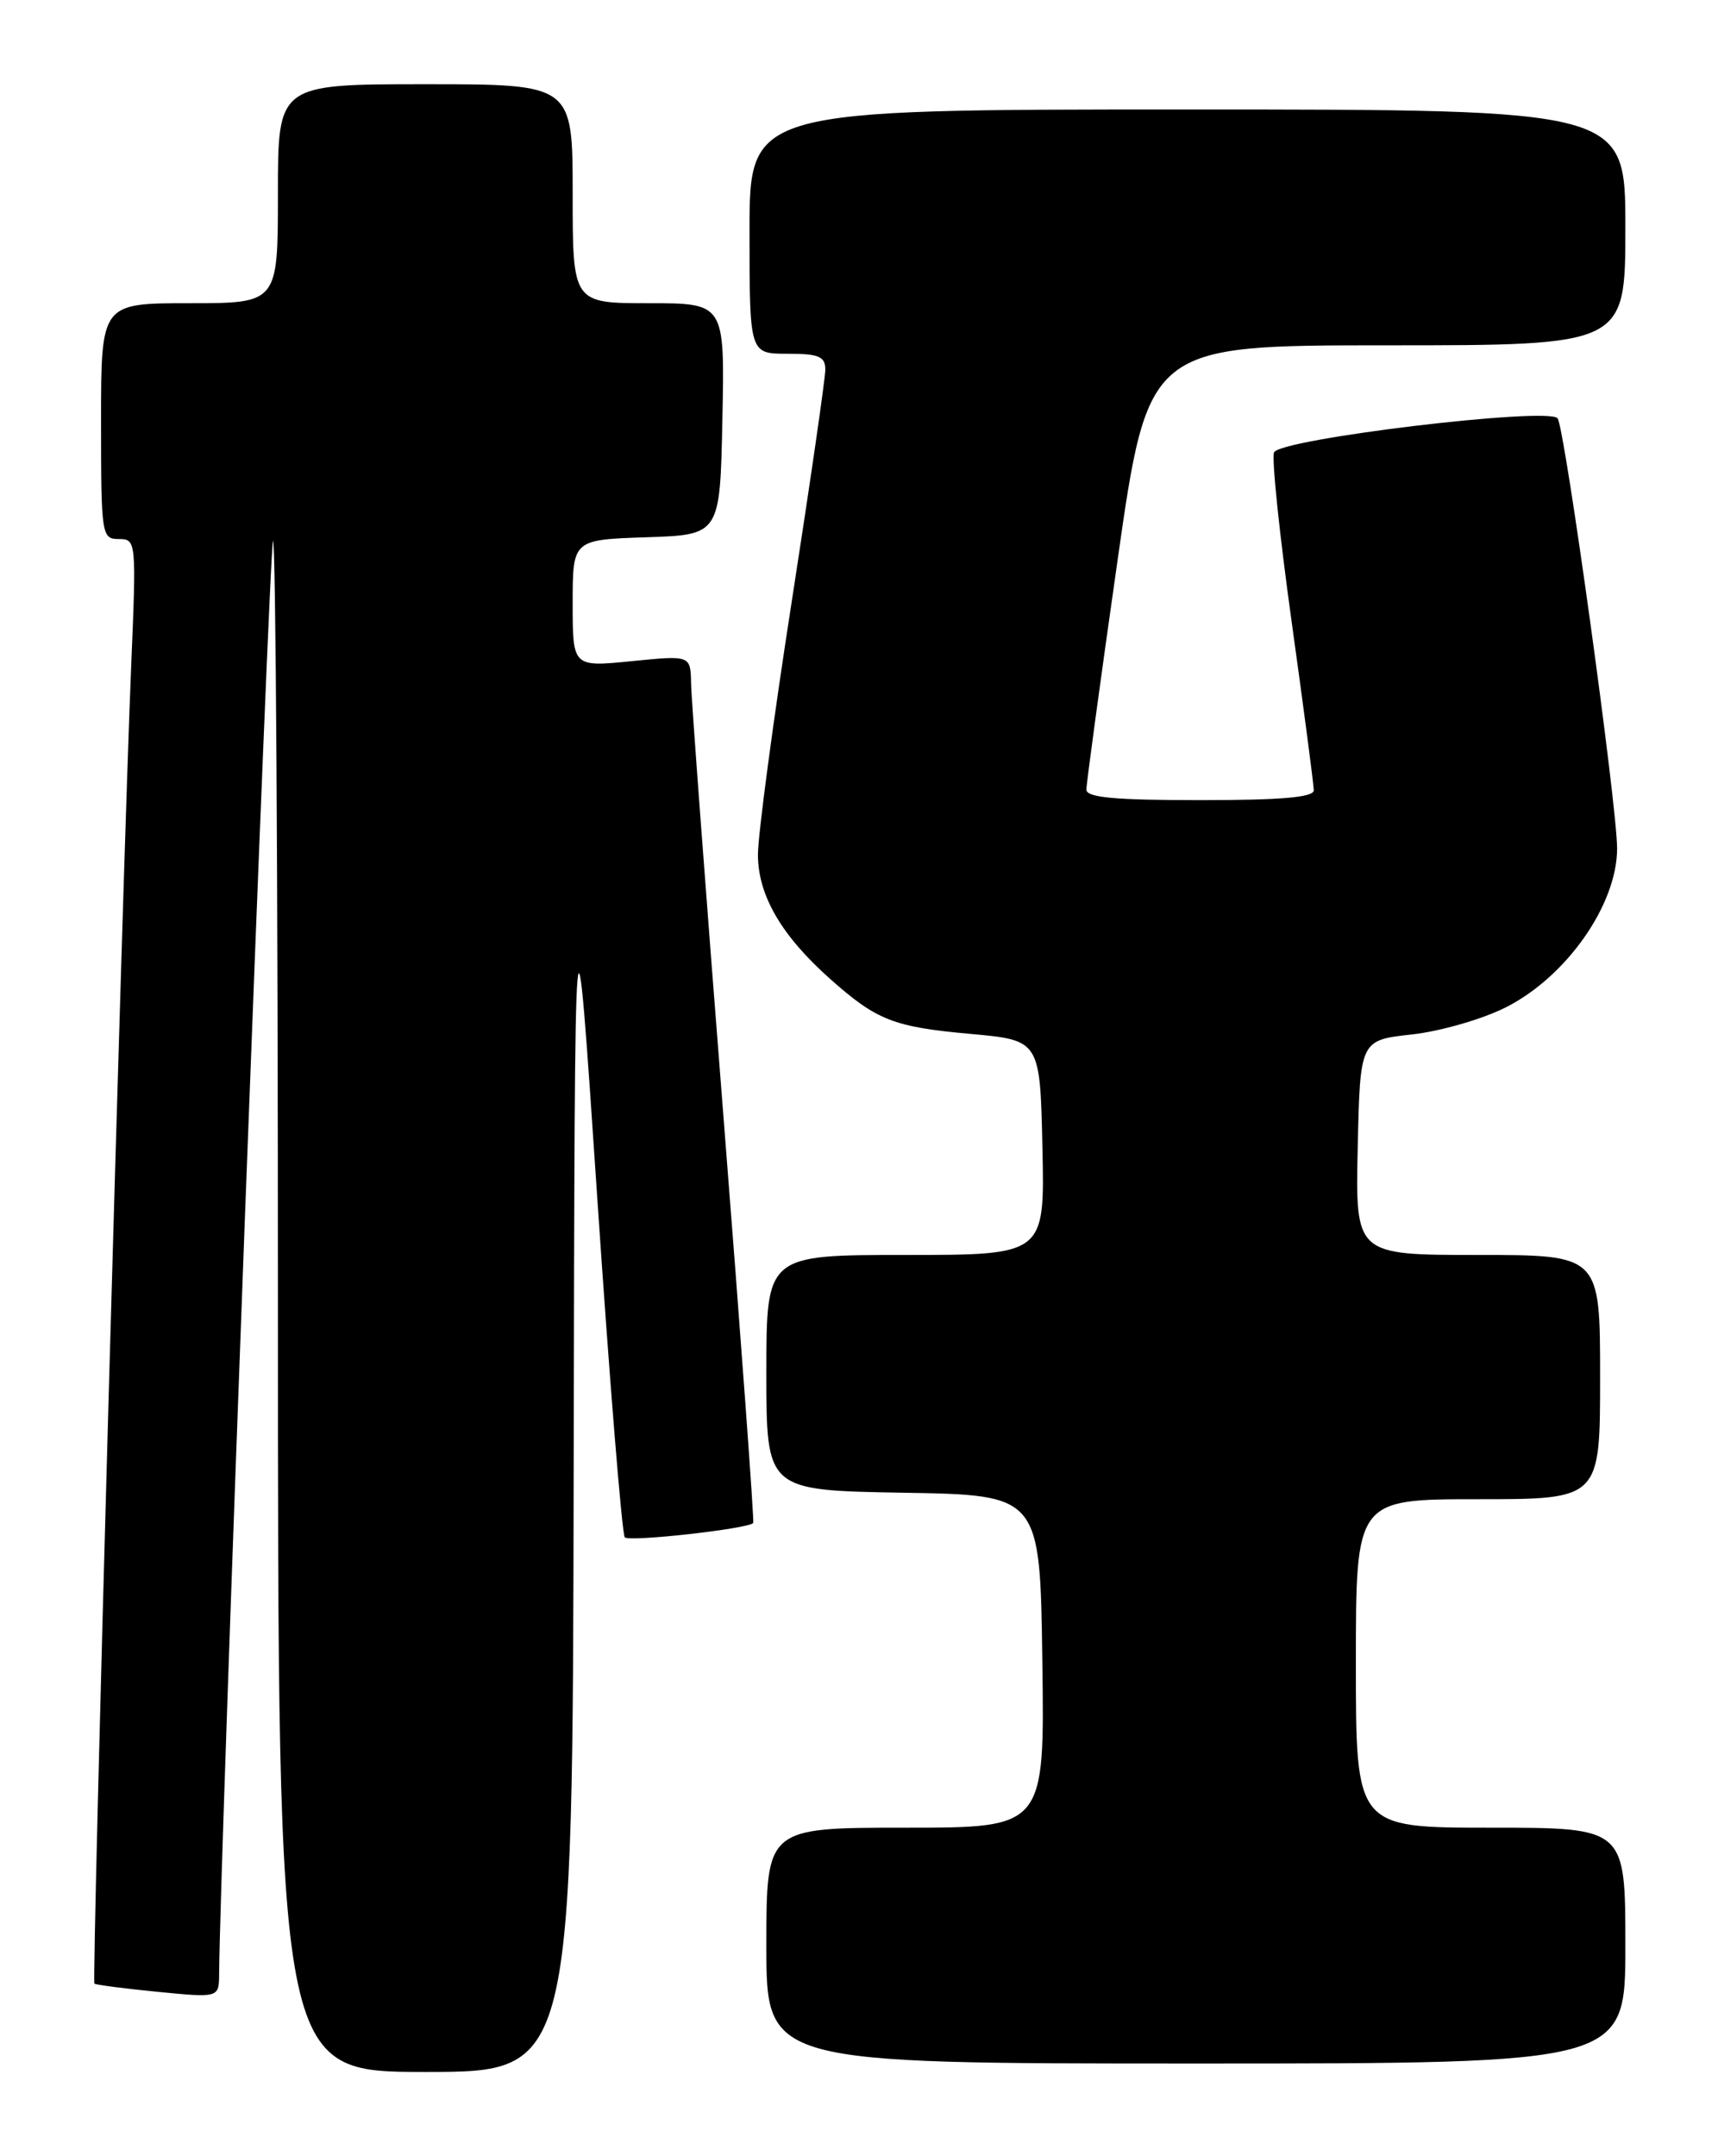 <?xml version="1.0" encoding="UTF-8" standalone="no"?>
<!DOCTYPE svg PUBLIC "-//W3C//DTD SVG 1.1//EN" "http://www.w3.org/Graphics/SVG/1.1/DTD/svg11.dtd" >
<svg xmlns="http://www.w3.org/2000/svg" xmlns:xlink="http://www.w3.org/1999/xlink" version="1.1" viewBox="0 0 204 256">
 <g >
 <path fill="currentColor"
d=" M 68.12 174.25 C 68.25 102.50 68.25 102.50 70.92 142.21 C 72.39 164.05 73.86 182.19 74.19 182.53 C 74.76 183.09 88.91 181.51 89.44 180.82 C 89.57 180.64 87.98 158.90 85.90 132.50 C 83.82 106.10 82.09 82.99 82.06 81.15 C 82.00 77.80 82.00 77.80 75.00 78.50 C 68.00 79.20 68.00 79.20 68.00 71.64 C 68.00 64.08 68.00 64.08 76.75 63.79 C 85.50 63.50 85.50 63.50 85.78 49.75 C 86.06 36.00 86.06 36.00 77.03 36.00 C 68.00 36.00 68.00 36.00 68.00 23.00 C 68.00 10.00 68.00 10.00 50.50 10.00 C 33.00 10.00 33.00 10.00 33.00 23.00 C 33.00 36.00 33.00 36.00 22.50 36.00 C 12.00 36.00 12.00 36.00 12.00 50.00 C 12.00 63.57 12.07 64.00 14.11 64.00 C 16.18 64.00 16.20 64.21 15.57 79.25 C 14.56 103.46 10.88 235.22 11.21 235.51 C 11.37 235.66 14.76 236.10 18.75 236.49 C 26.00 237.20 26.00 237.20 26.02 234.35 C 26.12 220.53 31.98 64.68 32.42 64.24 C 32.74 63.93 33.00 104.69 33.00 154.83 C 33.00 246.00 33.00 246.00 50.50 246.00 C 68.00 246.00 68.00 246.00 68.12 174.25 Z  M 193.00 231.00 C 193.00 217.00 193.00 217.00 177.00 217.00 C 161.00 217.00 161.00 217.00 161.00 197.50 C 161.00 178.00 161.00 178.00 175.50 178.00 C 190.00 178.00 190.00 178.00 190.00 163.50 C 190.00 149.00 190.00 149.00 175.47 149.00 C 160.94 149.00 160.94 149.00 161.22 136.25 C 161.50 123.50 161.50 123.50 167.64 122.82 C 171.02 122.45 176.05 121.00 178.83 119.59 C 186.01 115.95 191.98 107.45 192.02 100.80 C 192.06 95.91 185.79 50.64 184.95 49.66 C 183.76 48.29 151.89 52.12 151.28 53.72 C 150.99 54.47 151.94 63.53 153.38 73.87 C 154.82 84.21 156.00 93.19 156.00 93.83 C 156.00 94.67 152.14 95.00 142.50 95.00 C 132.37 95.00 129.00 94.69 129.00 93.75 C 129.00 93.06 130.65 80.91 132.67 66.75 C 136.34 41.00 136.34 41.00 164.67 41.00 C 193.00 41.00 193.00 41.00 193.00 27.00 C 193.00 13.00 193.00 13.00 141.00 13.00 C 89.00 13.00 89.00 13.00 89.00 27.50 C 89.00 42.00 89.00 42.00 93.50 42.00 C 97.24 42.00 98.00 42.32 98.00 43.89 C 98.00 44.92 96.20 57.35 94.00 71.50 C 91.80 85.65 90.00 99.14 90.00 101.47 C 90.00 106.30 92.80 111.11 98.61 116.26 C 104.10 121.14 106.12 121.93 115.18 122.75 C 123.50 123.50 123.50 123.50 123.78 136.25 C 124.06 149.00 124.06 149.00 107.53 149.00 C 91.00 149.00 91.00 149.00 91.00 162.98 C 91.00 176.95 91.00 176.95 107.25 177.23 C 123.50 177.50 123.50 177.50 123.77 197.25 C 124.04 217.00 124.04 217.00 107.52 217.00 C 91.00 217.00 91.00 217.00 91.00 231.00 C 91.00 245.00 91.00 245.00 142.00 245.00 C 193.00 245.00 193.00 245.00 193.00 231.00 Z "/>
</g>
</svg>